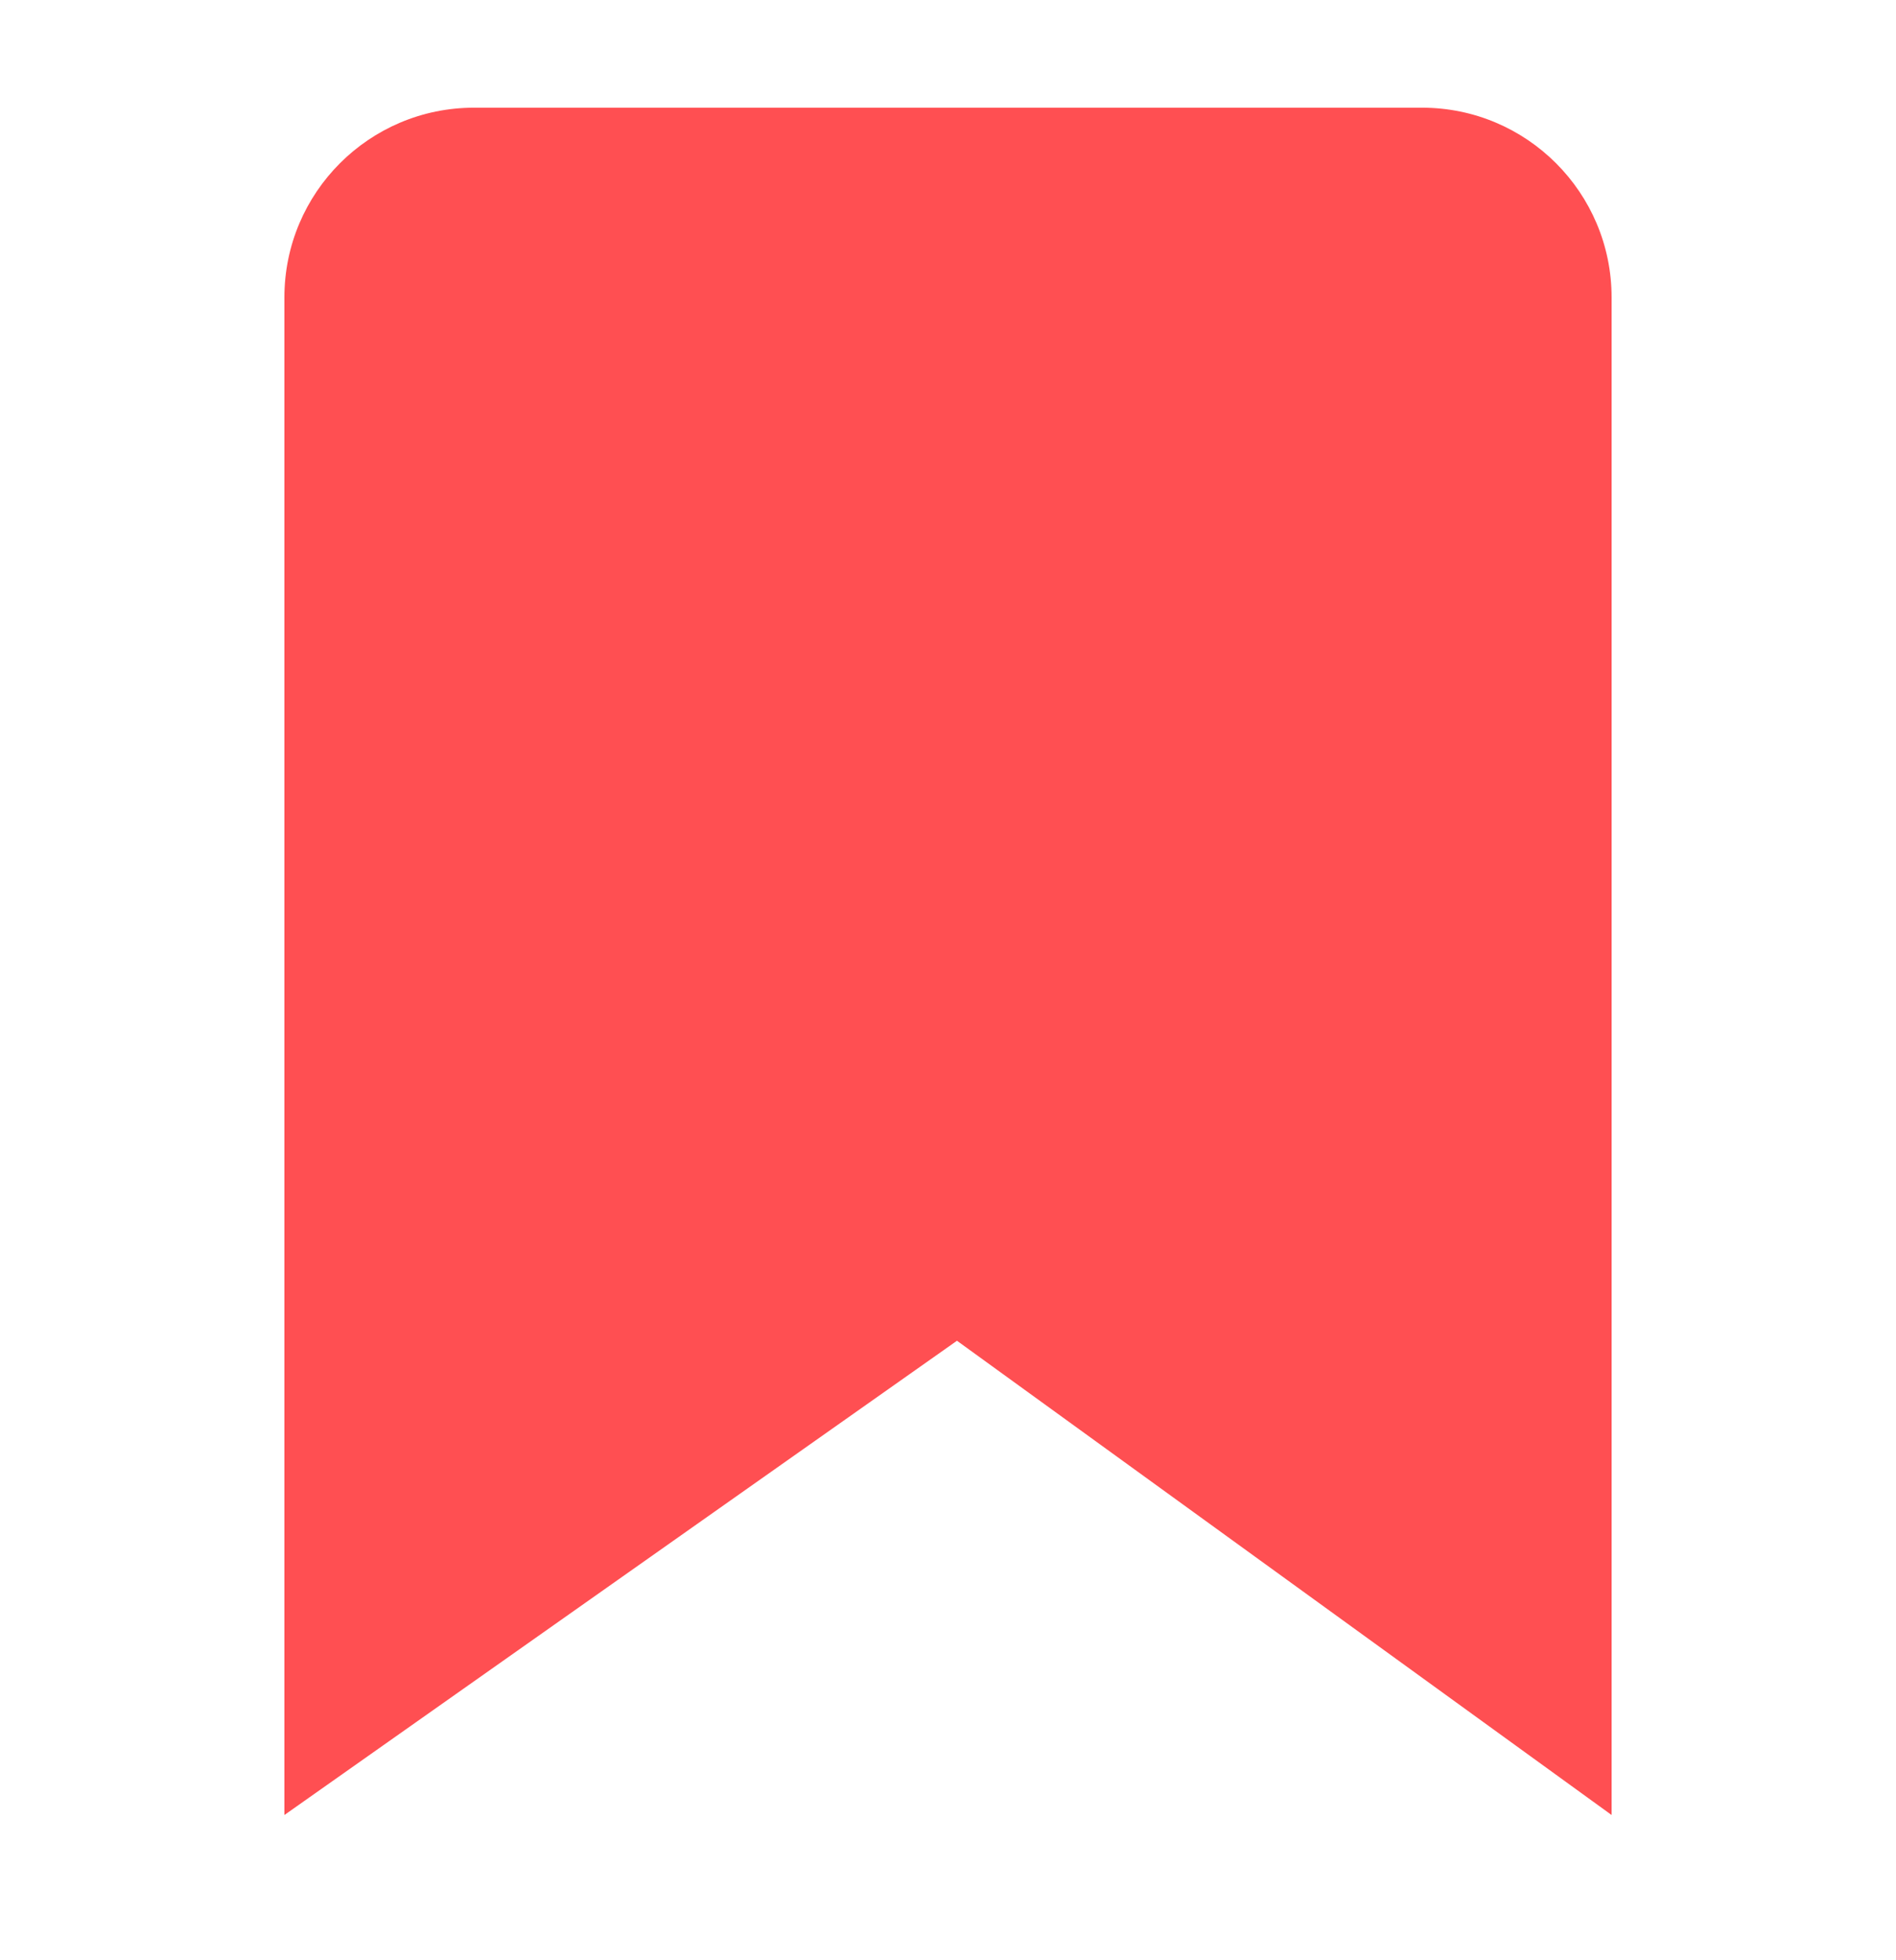 <svg width="30" height="31" viewBox="0 0 30 31" fill="none" xmlns="http://www.w3.org/2000/svg">
<path fill-rule="evenodd" clip-rule="evenodd" d="M7.5 1.703H22.5C24.157 1.703 25.5 3.047 25.5 4.703V28.703L15.142 21.203L4.5 28.703V4.703C4.5 3.047 5.843 1.703 7.5 1.703Z" fill="#FF4F52"/>
</svg>
